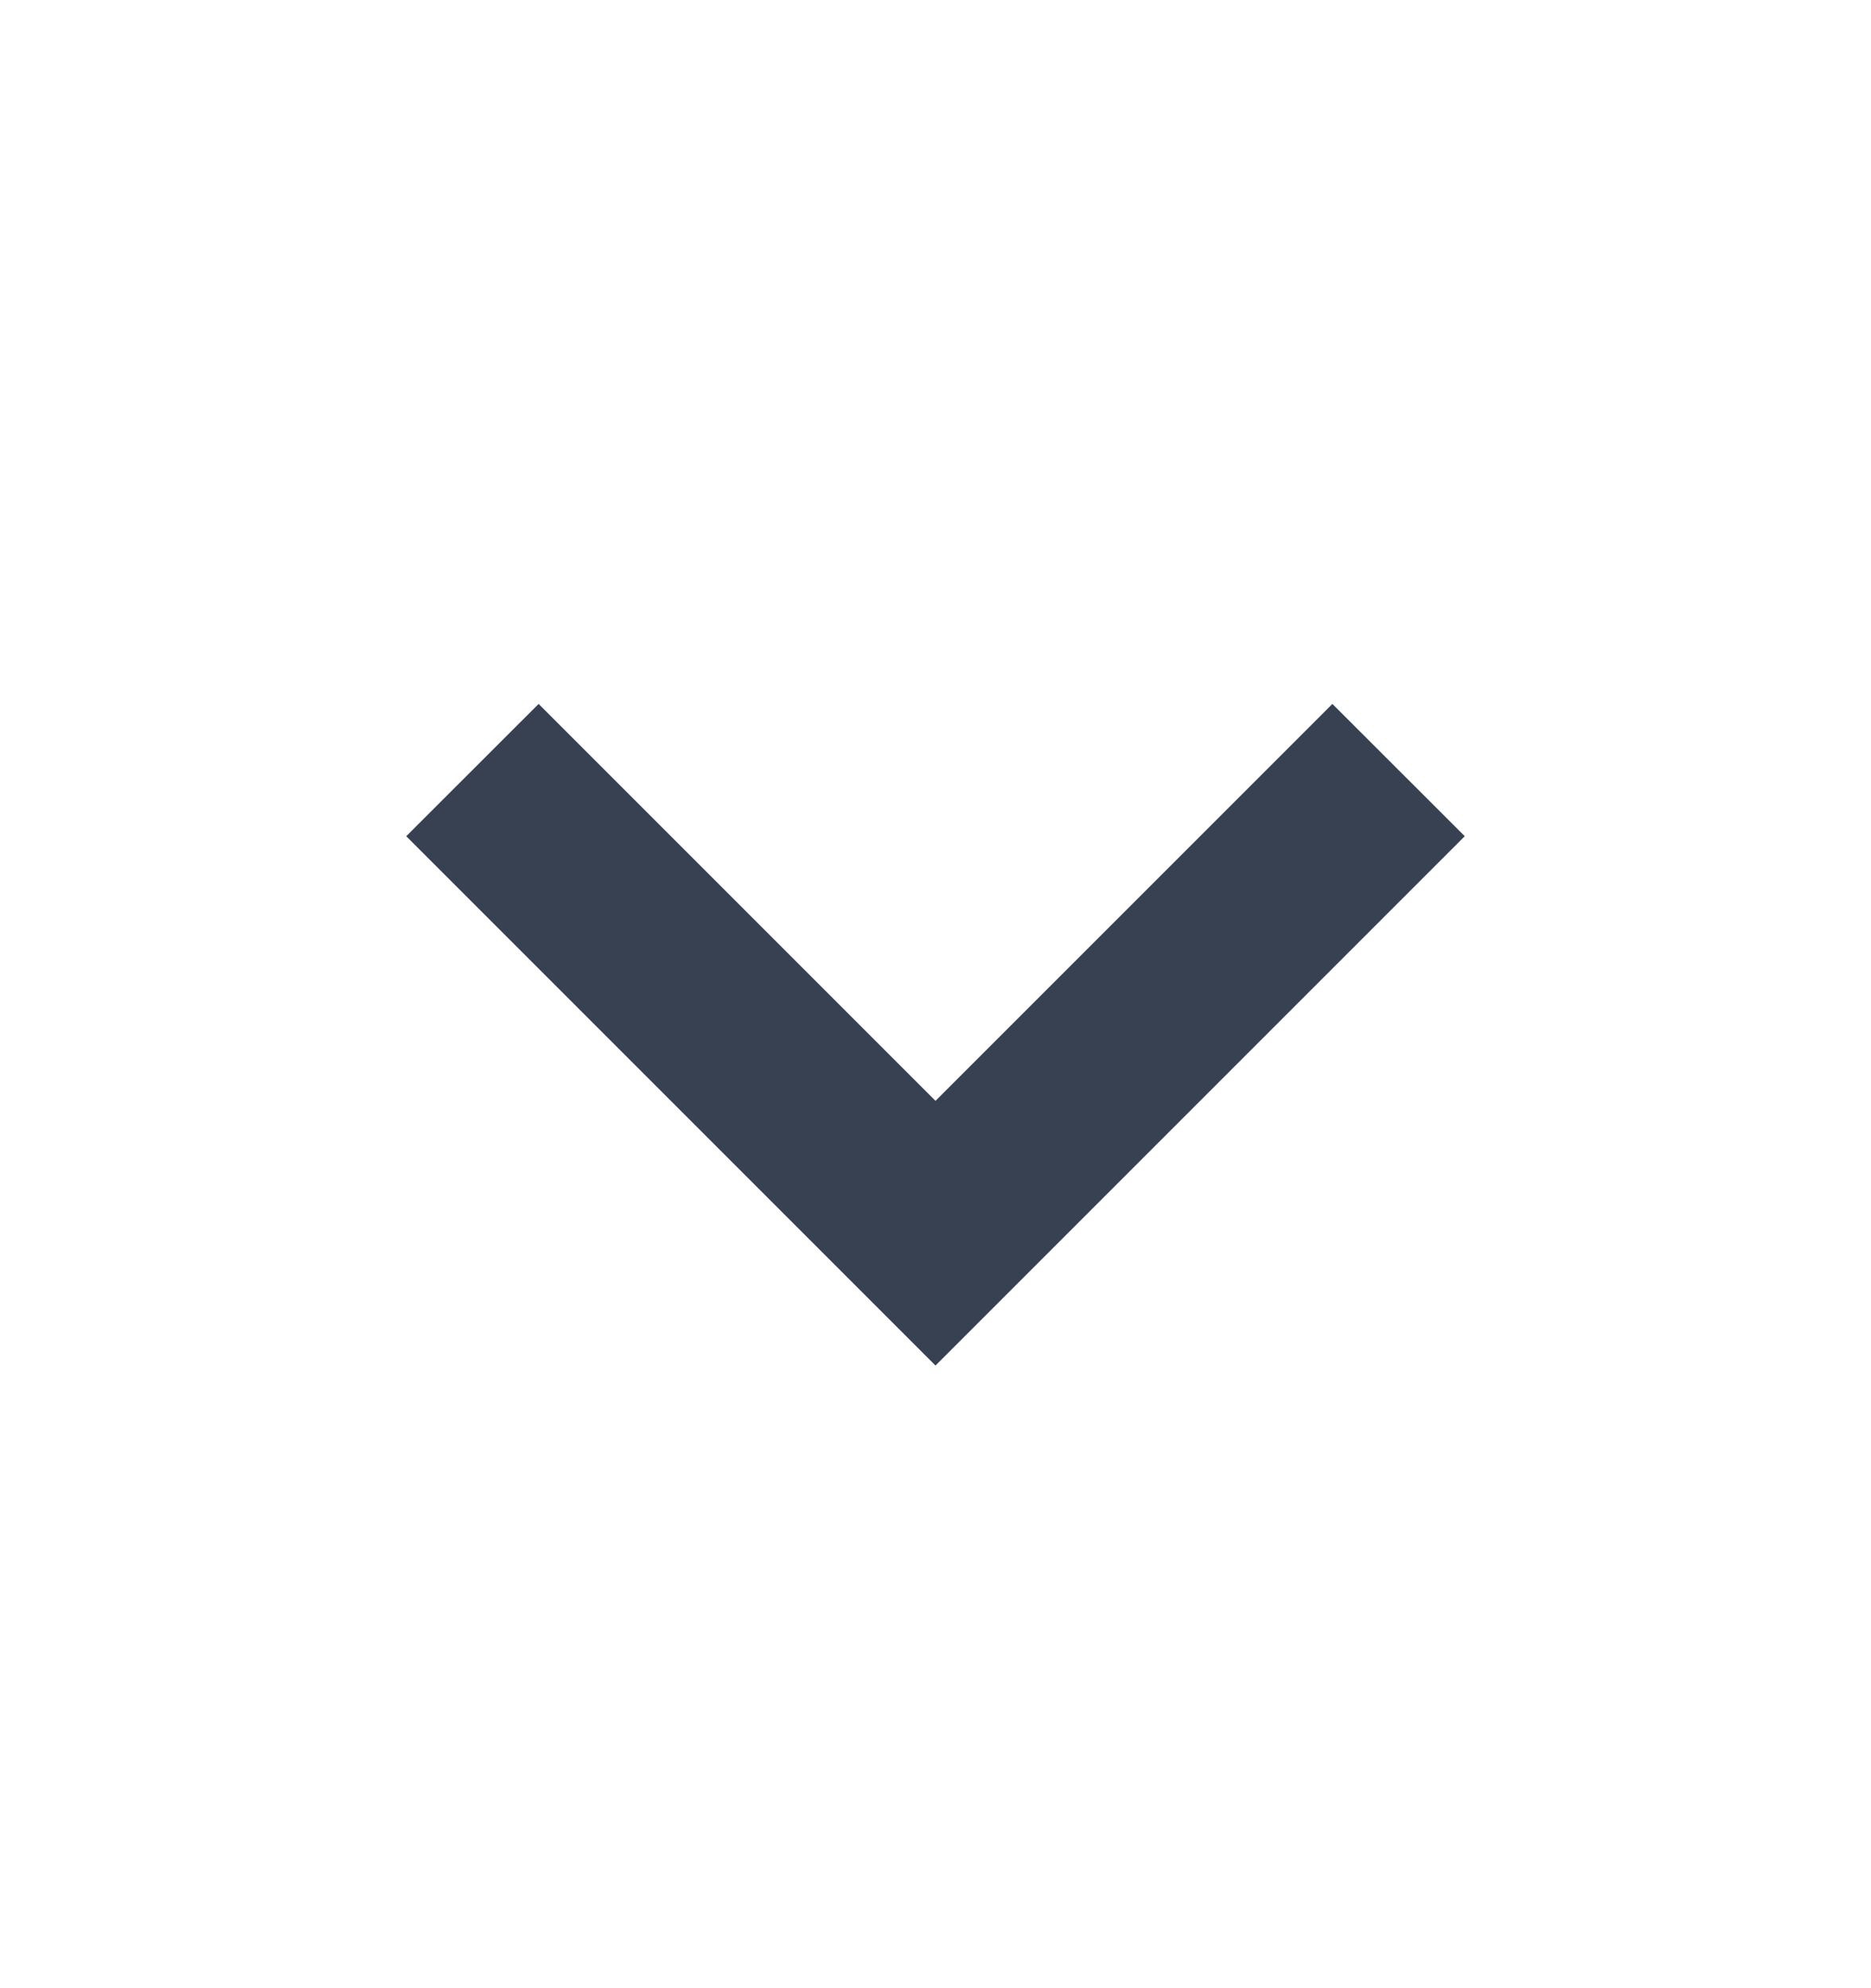 <svg width="16" height="17" viewBox="0 0 16 17" fill="none" xmlns="http://www.w3.org/2000/svg">
<path d="M7.434 11.11L8 11.676L12.526 7.15L11.394 6.019L8 9.413L4.606 6.019L3.474 7.15L7.434 11.11Z" fill="#374151"/>
</svg>
